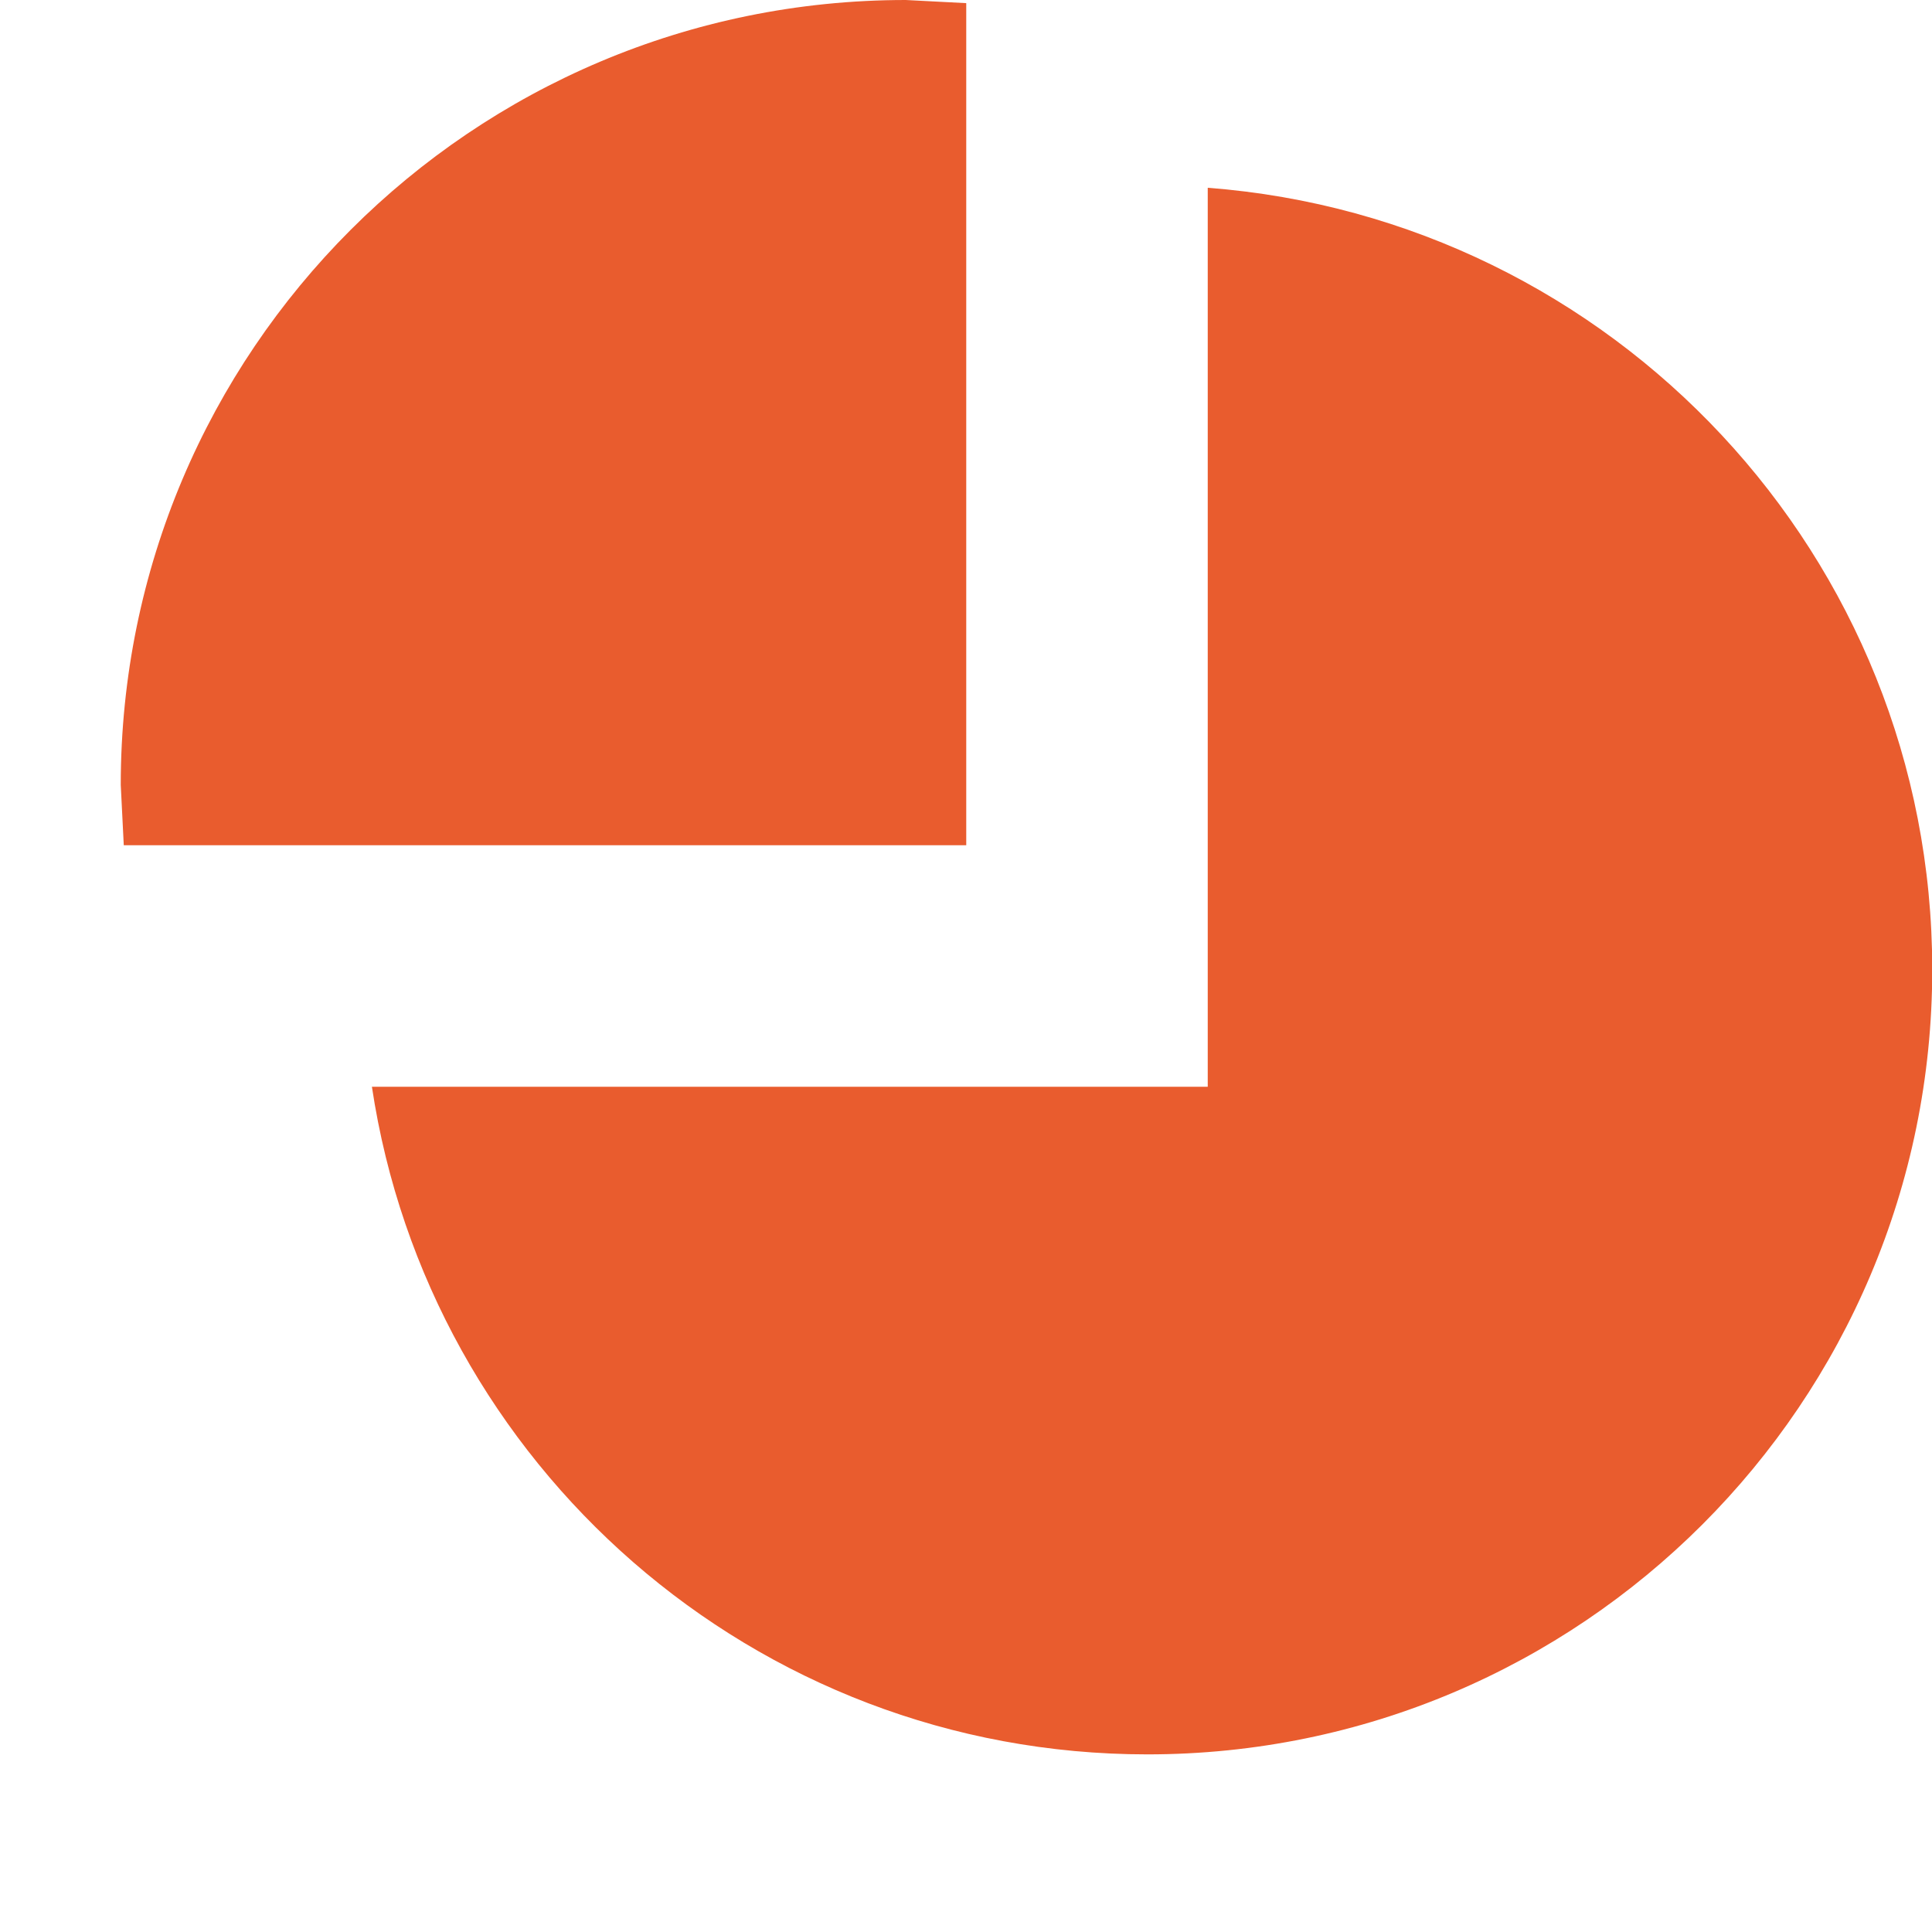 <?xml version="1.0" encoding="utf-8"?>
<!-- Generated by IcoMoon.io -->
<!DOCTYPE svg PUBLIC "-//W3C//DTD SVG 1.1//EN" "http://www.w3.org/Graphics/SVG/1.1/DTD/svg11.dtd">
<svg version="1.1" xmlns="http://www.w3.org/2000/svg" xmlns:xlink="http://www.w3.org/1999/xlink" width="32" height="32" viewBox="0 0 32 32">
<path fill="#e95c2e" d="M16.004 14v-13.948l-1.002-0.052c-7.182 0-13.002 5.82-13.002 13l0.050 1h13.954zM20.004 3.11v14.89h-13.844c0.94 6.256 6.322 11.058 12.844 11.058 7.18 0 13-5.82 13-13 0-6.842-5.29-12.436-12-12.948z"></path>
</svg>
